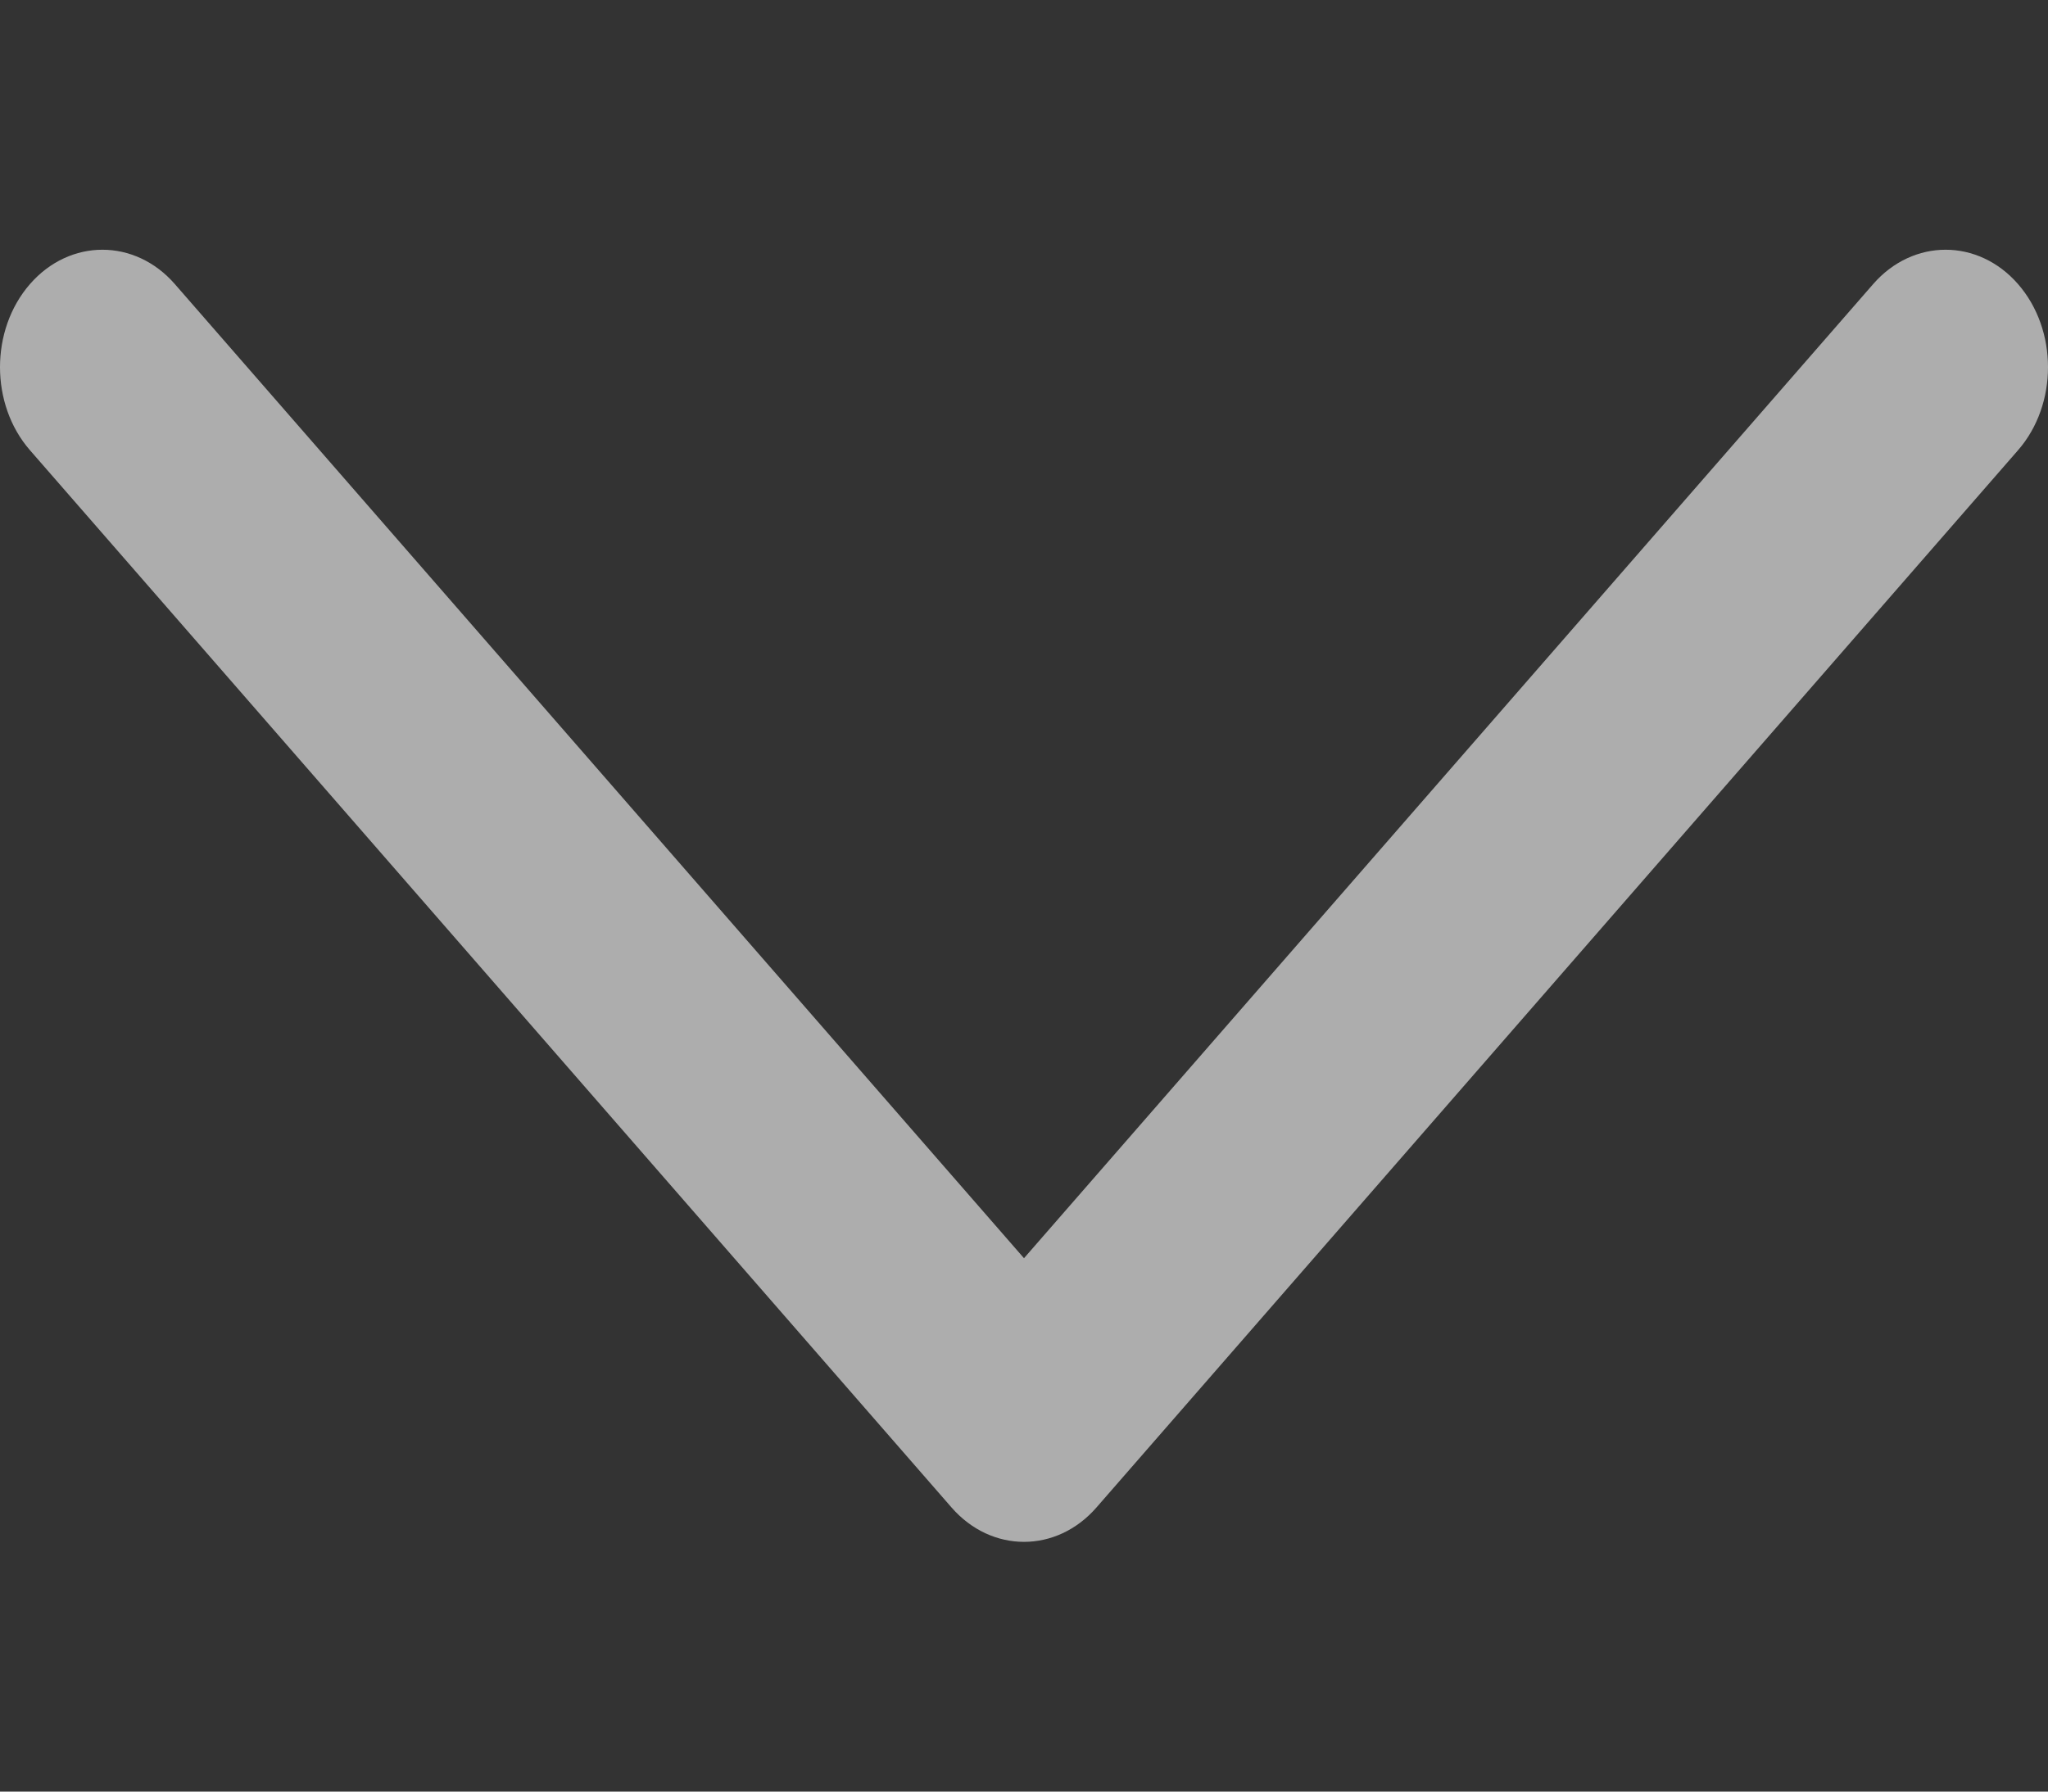 <svg width="8" height="7" viewBox="0 0 8 7" fill="none" xmlns="http://www.w3.org/2000/svg">
<rect x="0" y="0" width="8" height="7" fill="#333333" stroke="none"/>
<path d="M0.117 1.11C0.273 0.931 0.527 0.931 0.683 1.11L4 4.916L7.317 1.11C7.473 0.931 7.727 0.931 7.883 1.11C8.039 1.289 8.039 1.58 7.883 1.759L4.283 5.89C4.127 6.069 3.873 6.069 3.717 5.89L0.117 1.759C-0.039 1.58 -0.039 1.289 0.117 1.11Z" fill="white" fill-opacity="0.6"/>
</svg>
